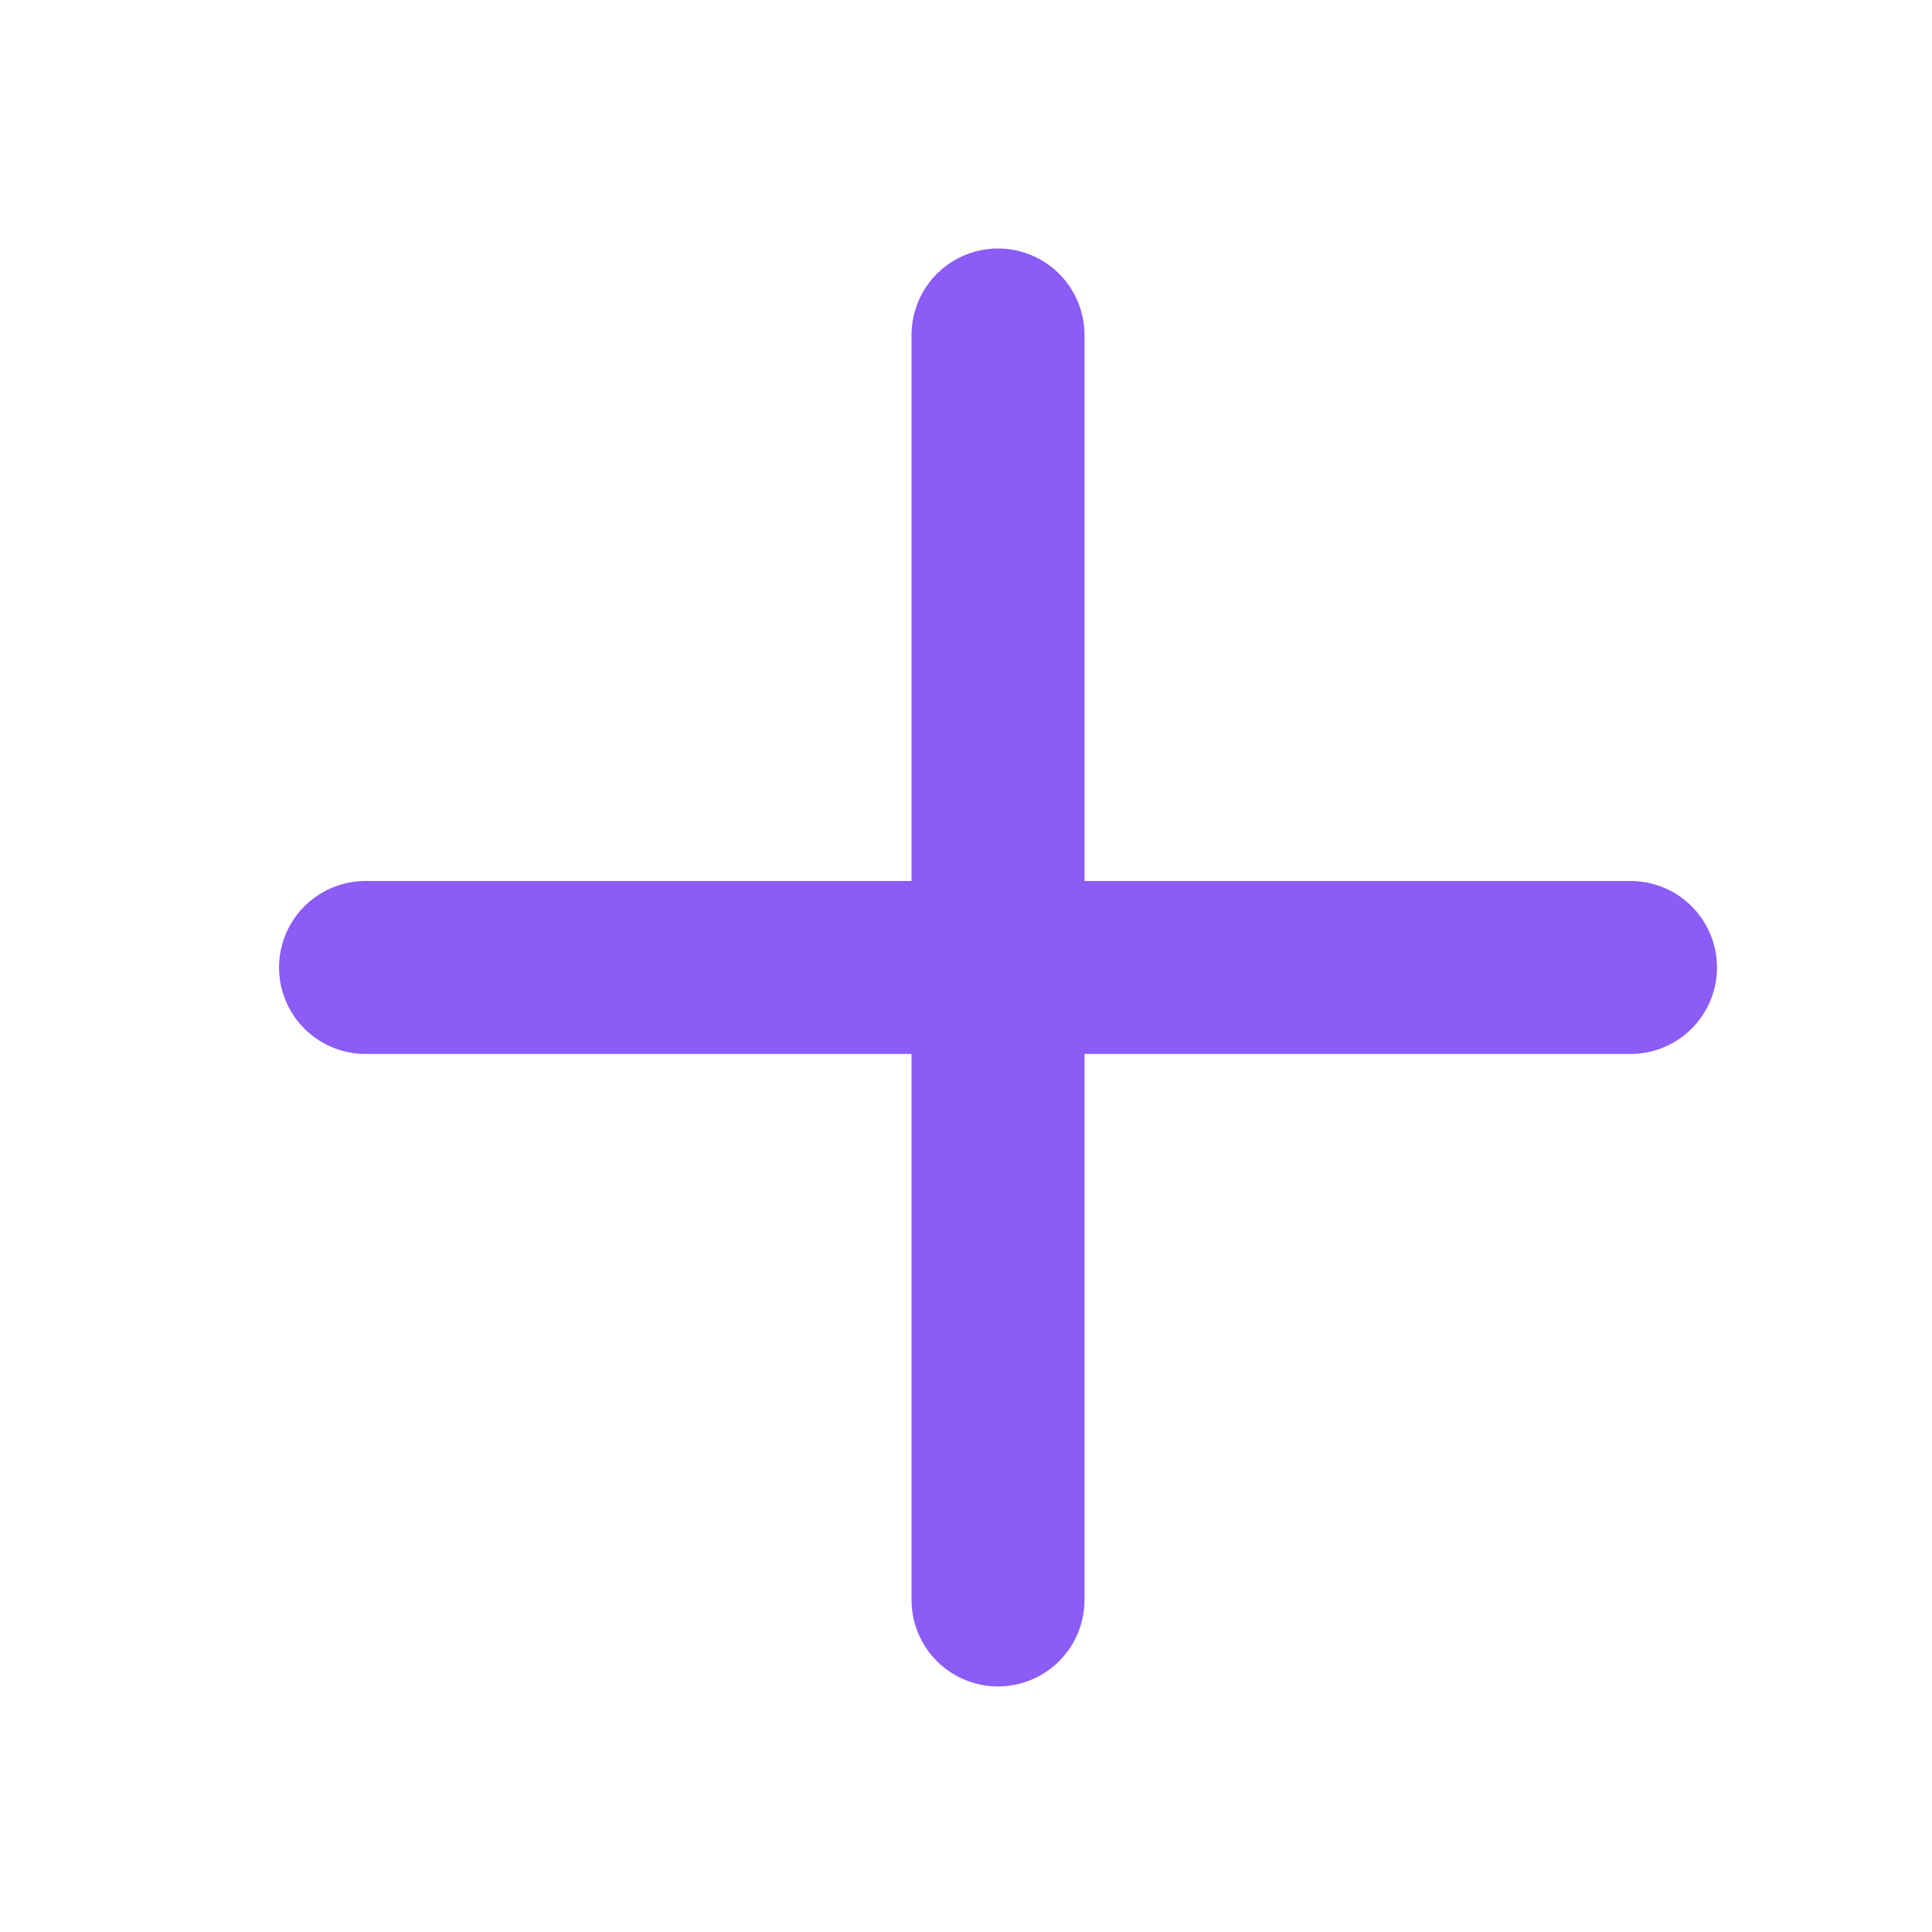 <svg width="21" height="21" viewBox="0 0 21 21" fill="none" xmlns="http://www.w3.org/2000/svg">
<path d="M3.973 10.516H17.723" stroke="#8B5CF6" stroke-width="1.88" stroke-linecap="round" stroke-linejoin="round"/>
<path d="M10.848 3.641V17.391" stroke="#8B5CF6" stroke-width="1.88" stroke-linecap="round" stroke-linejoin="round"/>
</svg>
